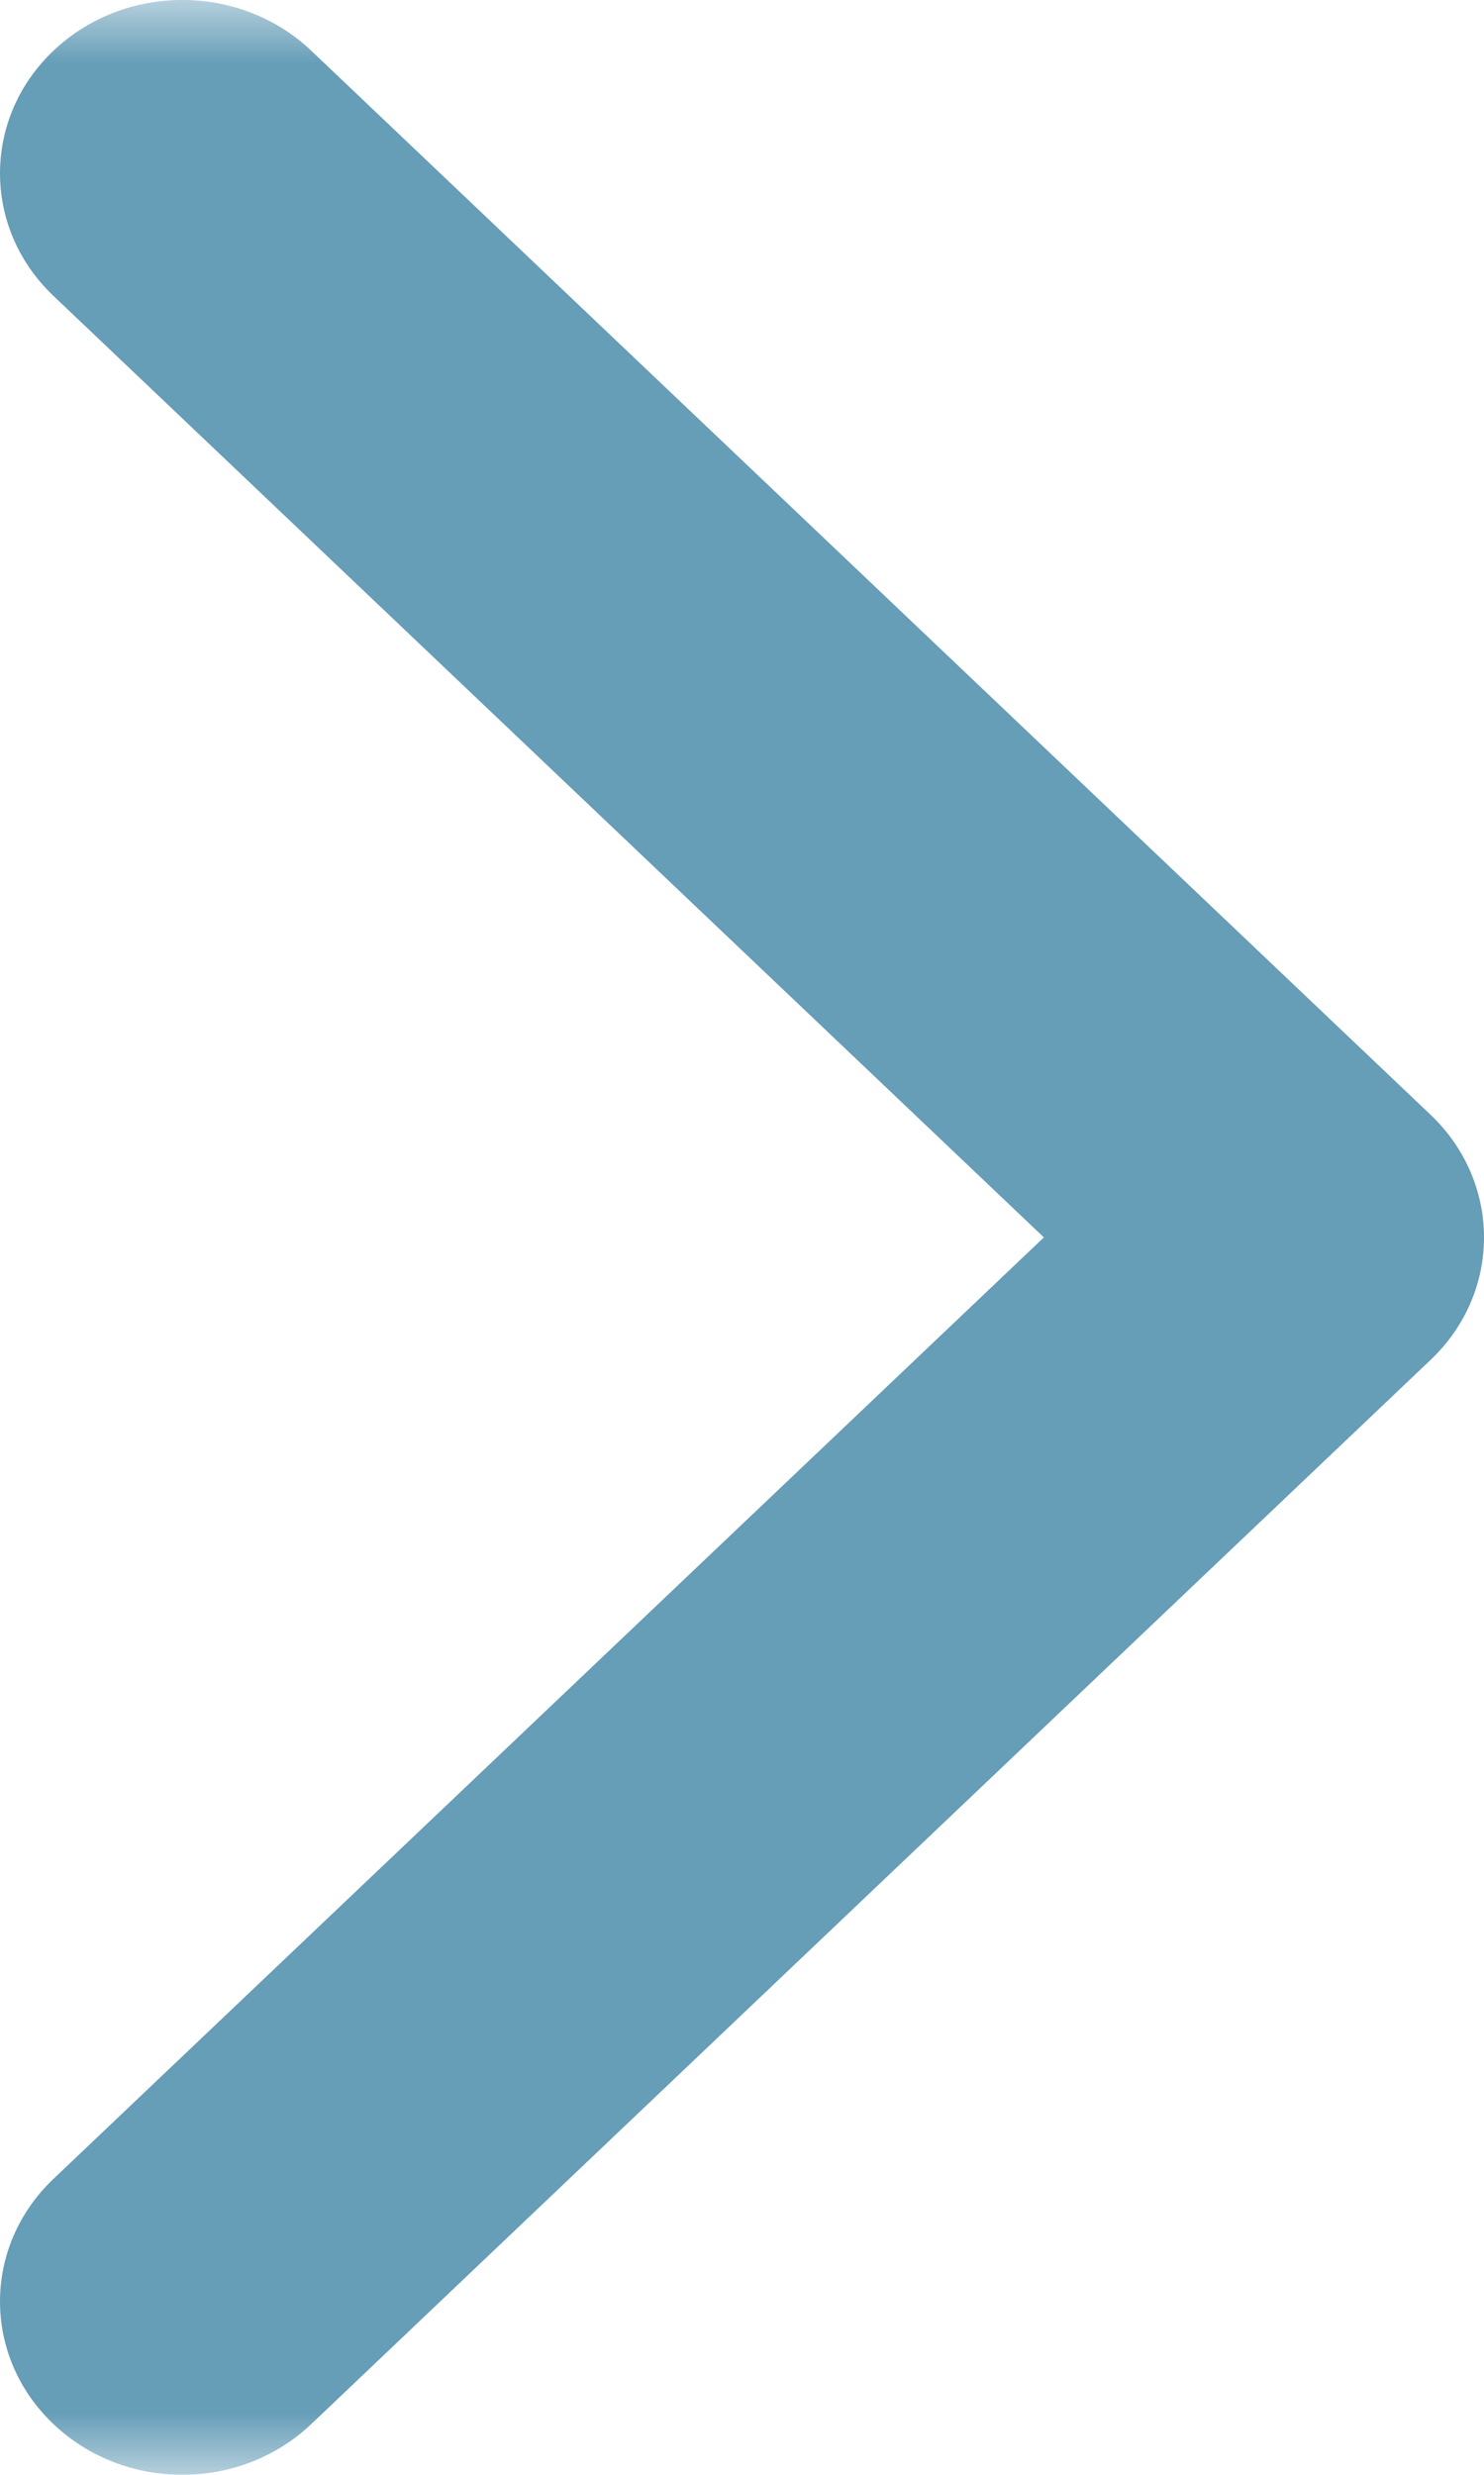 <svg width="12" height="20" viewBox="0 0 12 20" fill="none" xmlns="http://www.w3.org/2000/svg">
<mask id="mask0_2_10457" style="mask-type:alpha" maskUnits="userSpaceOnUse" x="-4" y="0" width="20" height="20">
<rect x="16" y="20" width="20" height="20" transform="rotate(180 16 20)" fill="#D9D9D9"/>
</mask>
<g mask="url(#mask0_2_10457)">
<path d="M12 10C12 10.358 11.856 10.717 11.568 10.99L2.517 19.59C1.941 20.137 1.007 20.137 0.432 19.59C-0.144 19.043 -0.144 18.156 0.432 17.609L8.441 10L0.432 2.391C-0.144 1.844 -0.144 0.957 0.432 0.41C1.008 -0.137 1.941 -0.137 2.517 0.41L11.569 9.01C11.856 9.283 12 9.642 12 10Z" fill="#005C87" fill-opacity="0.6"/>
</g>
</svg>
